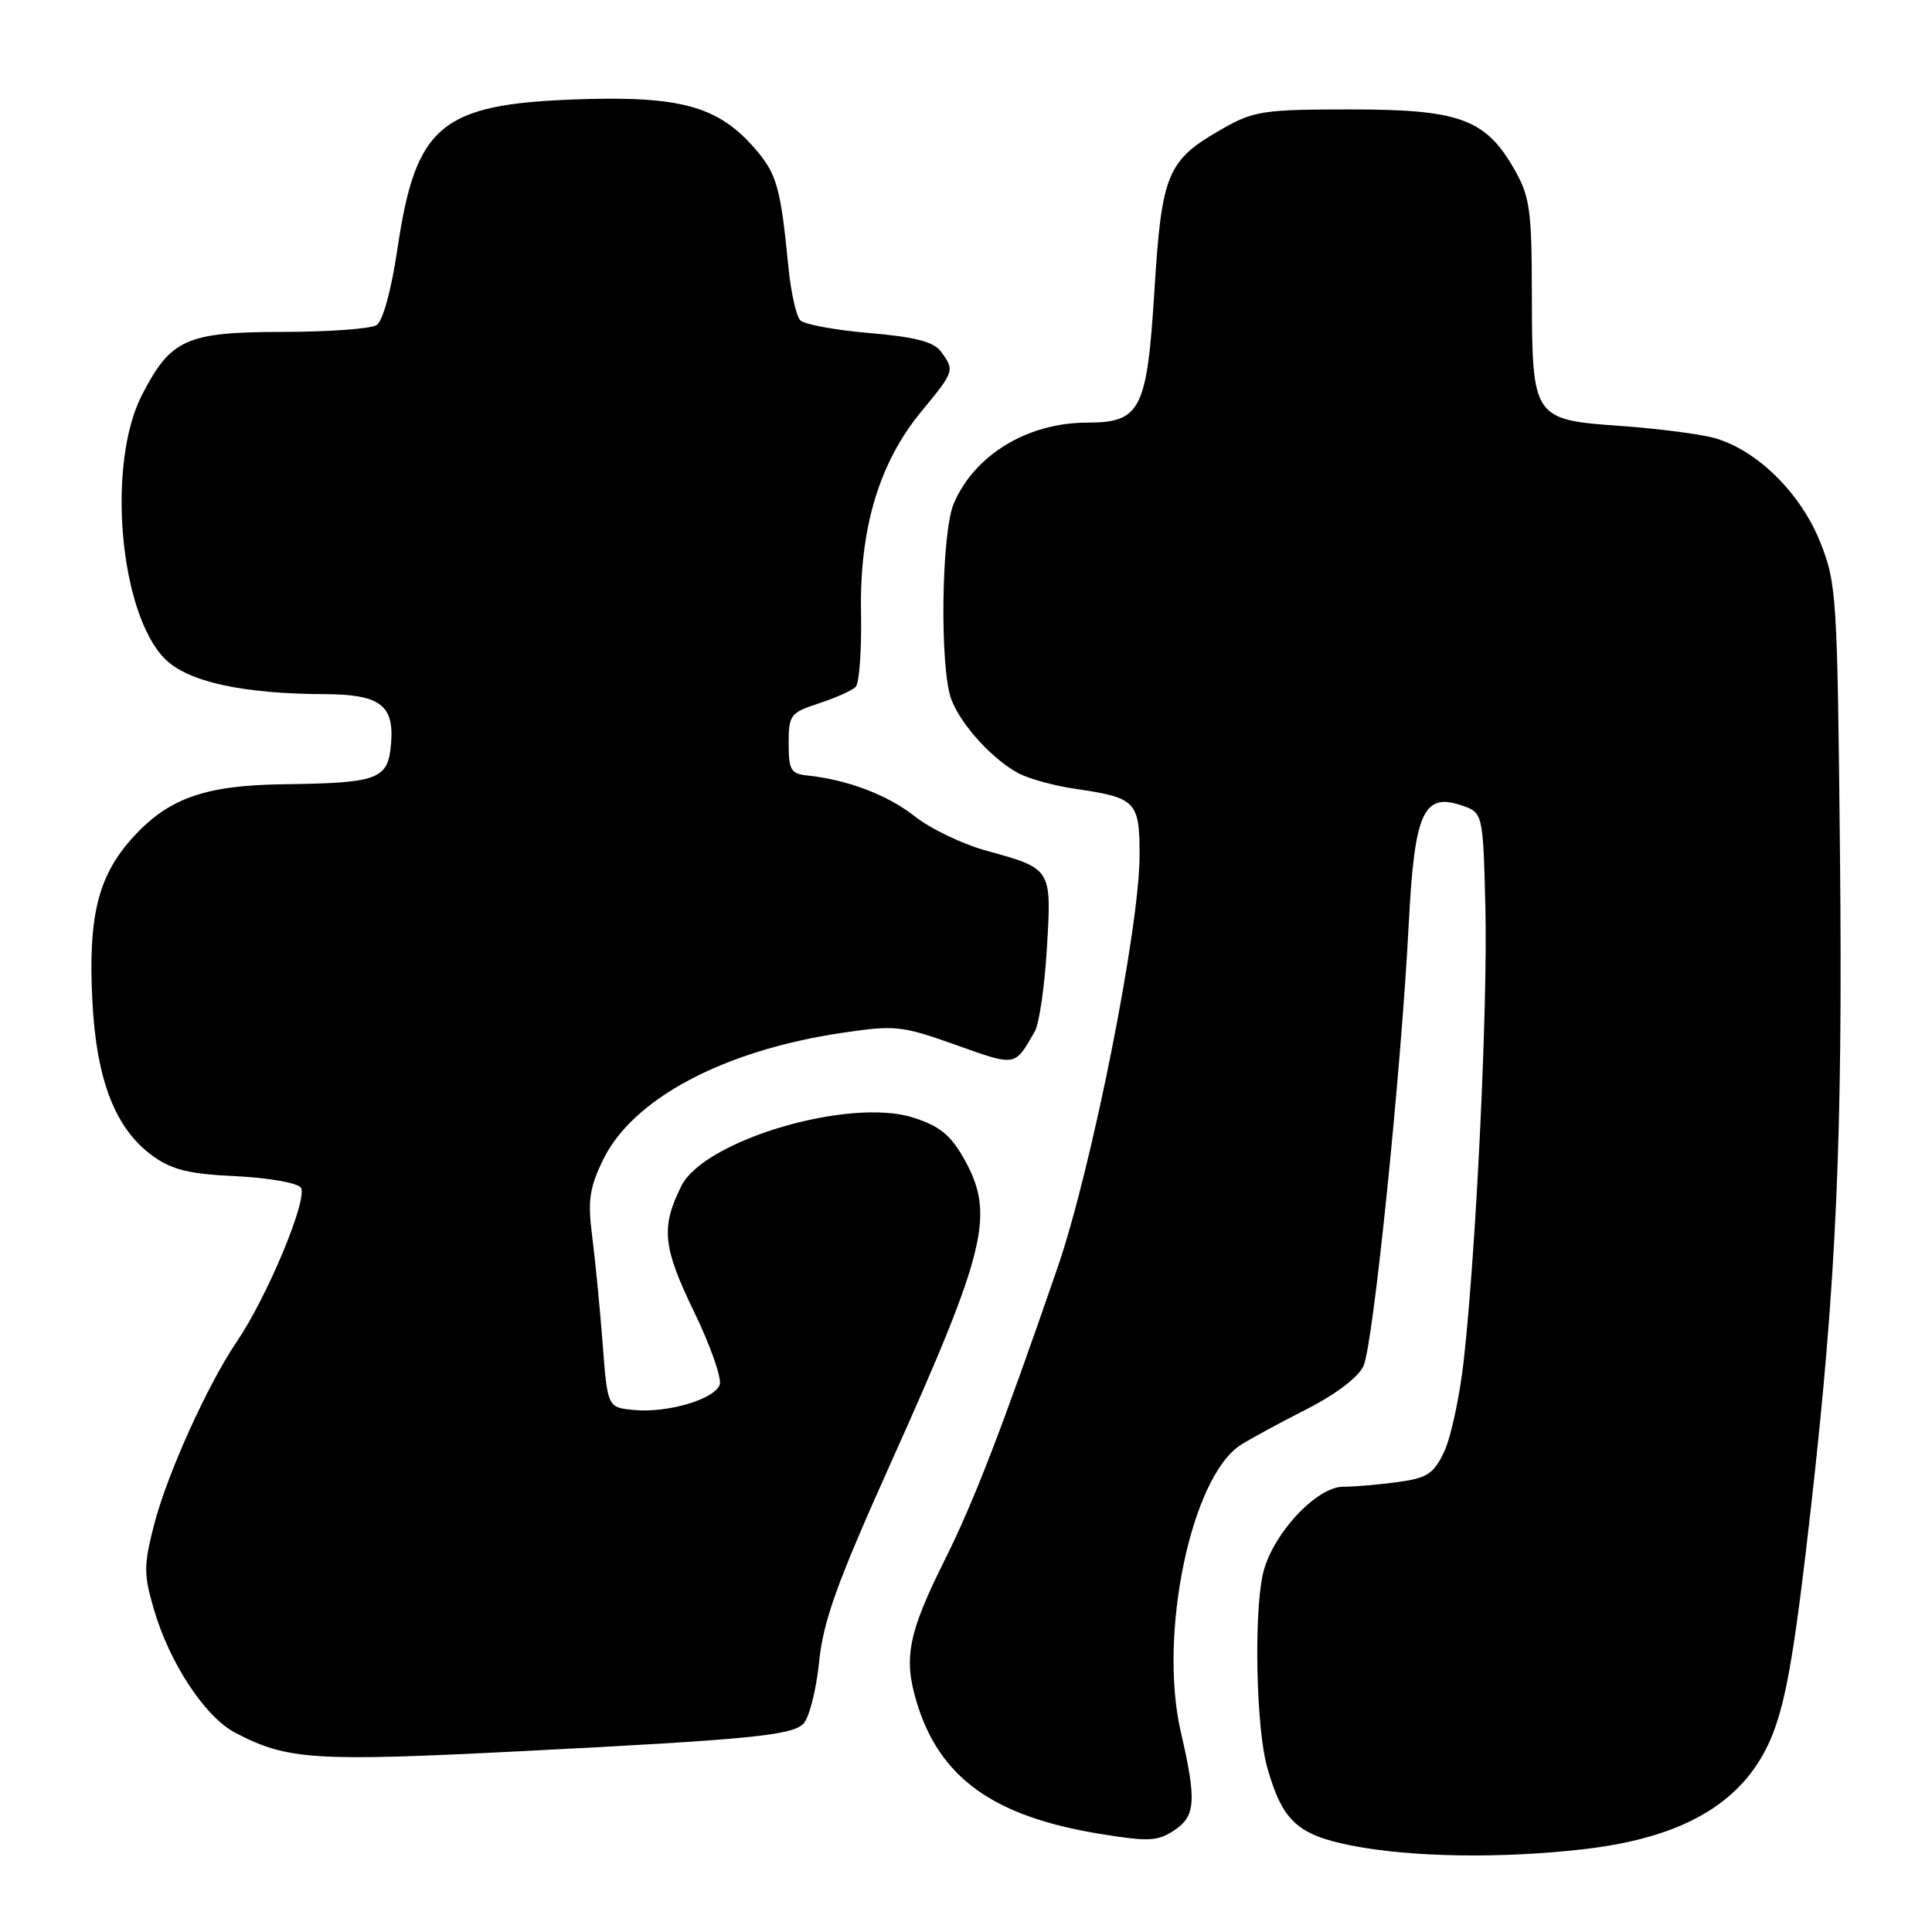 <?xml version="1.0" encoding="UTF-8" standalone="no"?>
<!DOCTYPE svg PUBLIC "-//W3C//DTD SVG 1.1//EN" "http://www.w3.org/Graphics/SVG/1.1/DTD/svg11.dtd" >
<svg xmlns="http://www.w3.org/2000/svg" xmlns:xlink="http://www.w3.org/1999/xlink" version="1.1" viewBox="0 0 256 256">
 <g >
 <path fill="currentColor"
d=" M 209.84 245.03 C 223.57 243.45 231.57 238.51 235.00 229.50 C 236.76 224.87 237.91 217.98 239.99 199.50 C 243.33 169.81 244.18 150.79 243.81 113.50 C 243.46 78.75 243.37 77.30 241.16 71.77 C 238.55 65.25 232.67 59.51 227.05 58.01 C 225.10 57.49 219.56 56.78 214.74 56.44 C 203.12 55.62 203.01 55.45 202.98 39.03 C 202.97 27.92 202.71 26.05 200.73 22.56 C 196.89 15.77 193.46 14.50 179.00 14.50 C 167.51 14.50 166.14 14.70 162.09 17.00 C 154.63 21.23 153.94 22.86 152.96 38.61 C 151.98 54.33 151.13 56.00 144.04 56.00 C 136.18 56.00 129.13 60.27 126.38 66.72 C 124.72 70.59 124.50 88.55 126.06 92.68 C 127.34 96.07 131.56 100.68 135.01 102.49 C 136.40 103.22 139.77 104.13 142.51 104.53 C 150.54 105.70 151.00 106.18 151.00 113.33 C 151.00 122.95 144.64 154.90 140.12 168.00 C 132.74 189.40 129.06 198.93 125.17 206.73 C 120.35 216.39 119.70 219.69 121.45 225.50 C 124.48 235.57 131.61 240.70 145.78 243.00 C 152.13 244.04 153.38 243.98 155.53 242.57 C 158.44 240.66 158.58 238.65 156.46 229.47 C 153.48 216.62 157.81 195.79 164.35 191.50 C 165.55 190.72 169.44 188.60 173.01 186.79 C 176.96 184.79 179.96 182.52 180.67 181.00 C 181.95 178.27 185.68 141.85 186.68 122.16 C 187.43 107.72 188.62 105.04 193.57 106.69 C 196.50 107.66 196.50 107.66 196.82 120.08 C 197.15 133.08 195.62 165.29 193.96 180.23 C 193.42 185.04 192.25 190.49 191.36 192.36 C 189.97 195.29 189.12 195.85 185.23 196.38 C 182.75 196.72 179.49 197.00 177.98 197.00 C 174.36 197.00 168.40 203.53 167.31 208.69 C 166.13 214.26 166.47 229.02 167.89 234.11 C 169.90 241.27 171.89 243.13 179.11 244.55 C 187.02 246.10 198.87 246.29 209.84 245.03 Z  M 69.50 232.02 C 99.20 230.51 104.90 229.95 106.44 228.42 C 107.21 227.65 108.15 223.98 108.53 220.26 C 109.09 214.76 110.85 209.85 118.04 193.84 C 130.78 165.47 131.88 160.89 127.71 153.50 C 125.95 150.37 124.48 149.19 120.98 148.08 C 112.52 145.39 93.28 151.08 90.27 157.17 C 87.56 162.64 87.82 165.24 91.94 173.76 C 94.14 178.30 95.68 182.68 95.36 183.50 C 94.62 185.44 88.43 187.25 84.00 186.83 C 80.50 186.50 80.50 186.50 79.85 178.00 C 79.49 173.32 78.87 166.95 78.47 163.84 C 77.86 159.10 78.09 157.44 79.91 153.68 C 83.83 145.60 95.85 139.20 111.50 136.87 C 118.64 135.81 119.43 135.89 126.66 138.46 C 134.70 141.32 134.43 141.36 137.12 136.66 C 137.70 135.64 138.42 130.68 138.72 125.64 C 139.35 115.06 139.39 115.12 130.73 112.73 C 127.56 111.86 123.28 109.81 121.23 108.18 C 117.65 105.35 112.33 103.32 107.00 102.76 C 104.79 102.53 104.50 102.03 104.50 98.50 C 104.50 94.73 104.72 94.44 108.50 93.20 C 110.70 92.48 112.89 91.50 113.38 91.02 C 113.86 90.54 114.18 86.13 114.09 81.21 C 113.88 69.99 116.50 61.28 122.11 54.49 C 126.47 49.22 126.51 49.08 124.70 46.61 C 123.74 45.29 121.34 44.66 115.22 44.13 C 110.71 43.75 106.59 42.99 106.05 42.45 C 105.51 41.91 104.81 38.78 104.48 35.49 C 103.42 24.69 102.94 23.00 99.90 19.54 C 95.07 14.04 90.04 12.68 76.28 13.17 C 58.42 13.81 55.08 16.60 52.67 32.94 C 51.84 38.49 50.73 42.55 49.90 43.08 C 49.13 43.57 43.50 43.98 37.38 43.98 C 24.68 44.00 22.62 44.93 18.81 52.34 C 14.11 61.48 15.83 81.24 21.85 87.30 C 24.87 90.34 32.14 91.94 43.06 91.98 C 50.34 92.01 52.24 93.42 51.82 98.50 C 51.43 103.30 50.23 103.75 37.50 103.92 C 26.94 104.06 22.11 105.84 17.28 111.33 C 12.95 116.27 11.67 121.64 12.24 132.63 C 12.78 143.23 15.31 149.66 20.34 153.24 C 22.81 155.01 25.19 155.58 31.21 155.85 C 35.46 156.05 39.34 156.72 39.85 157.35 C 40.90 158.66 35.46 171.76 31.38 177.77 C 27.49 183.50 22.11 195.42 20.41 202.06 C 19.03 207.43 19.03 208.59 20.40 213.27 C 22.47 220.38 27.19 227.53 31.19 229.61 C 38.13 233.23 41.58 233.44 69.50 232.02 Z "/>
</g>
</svg>